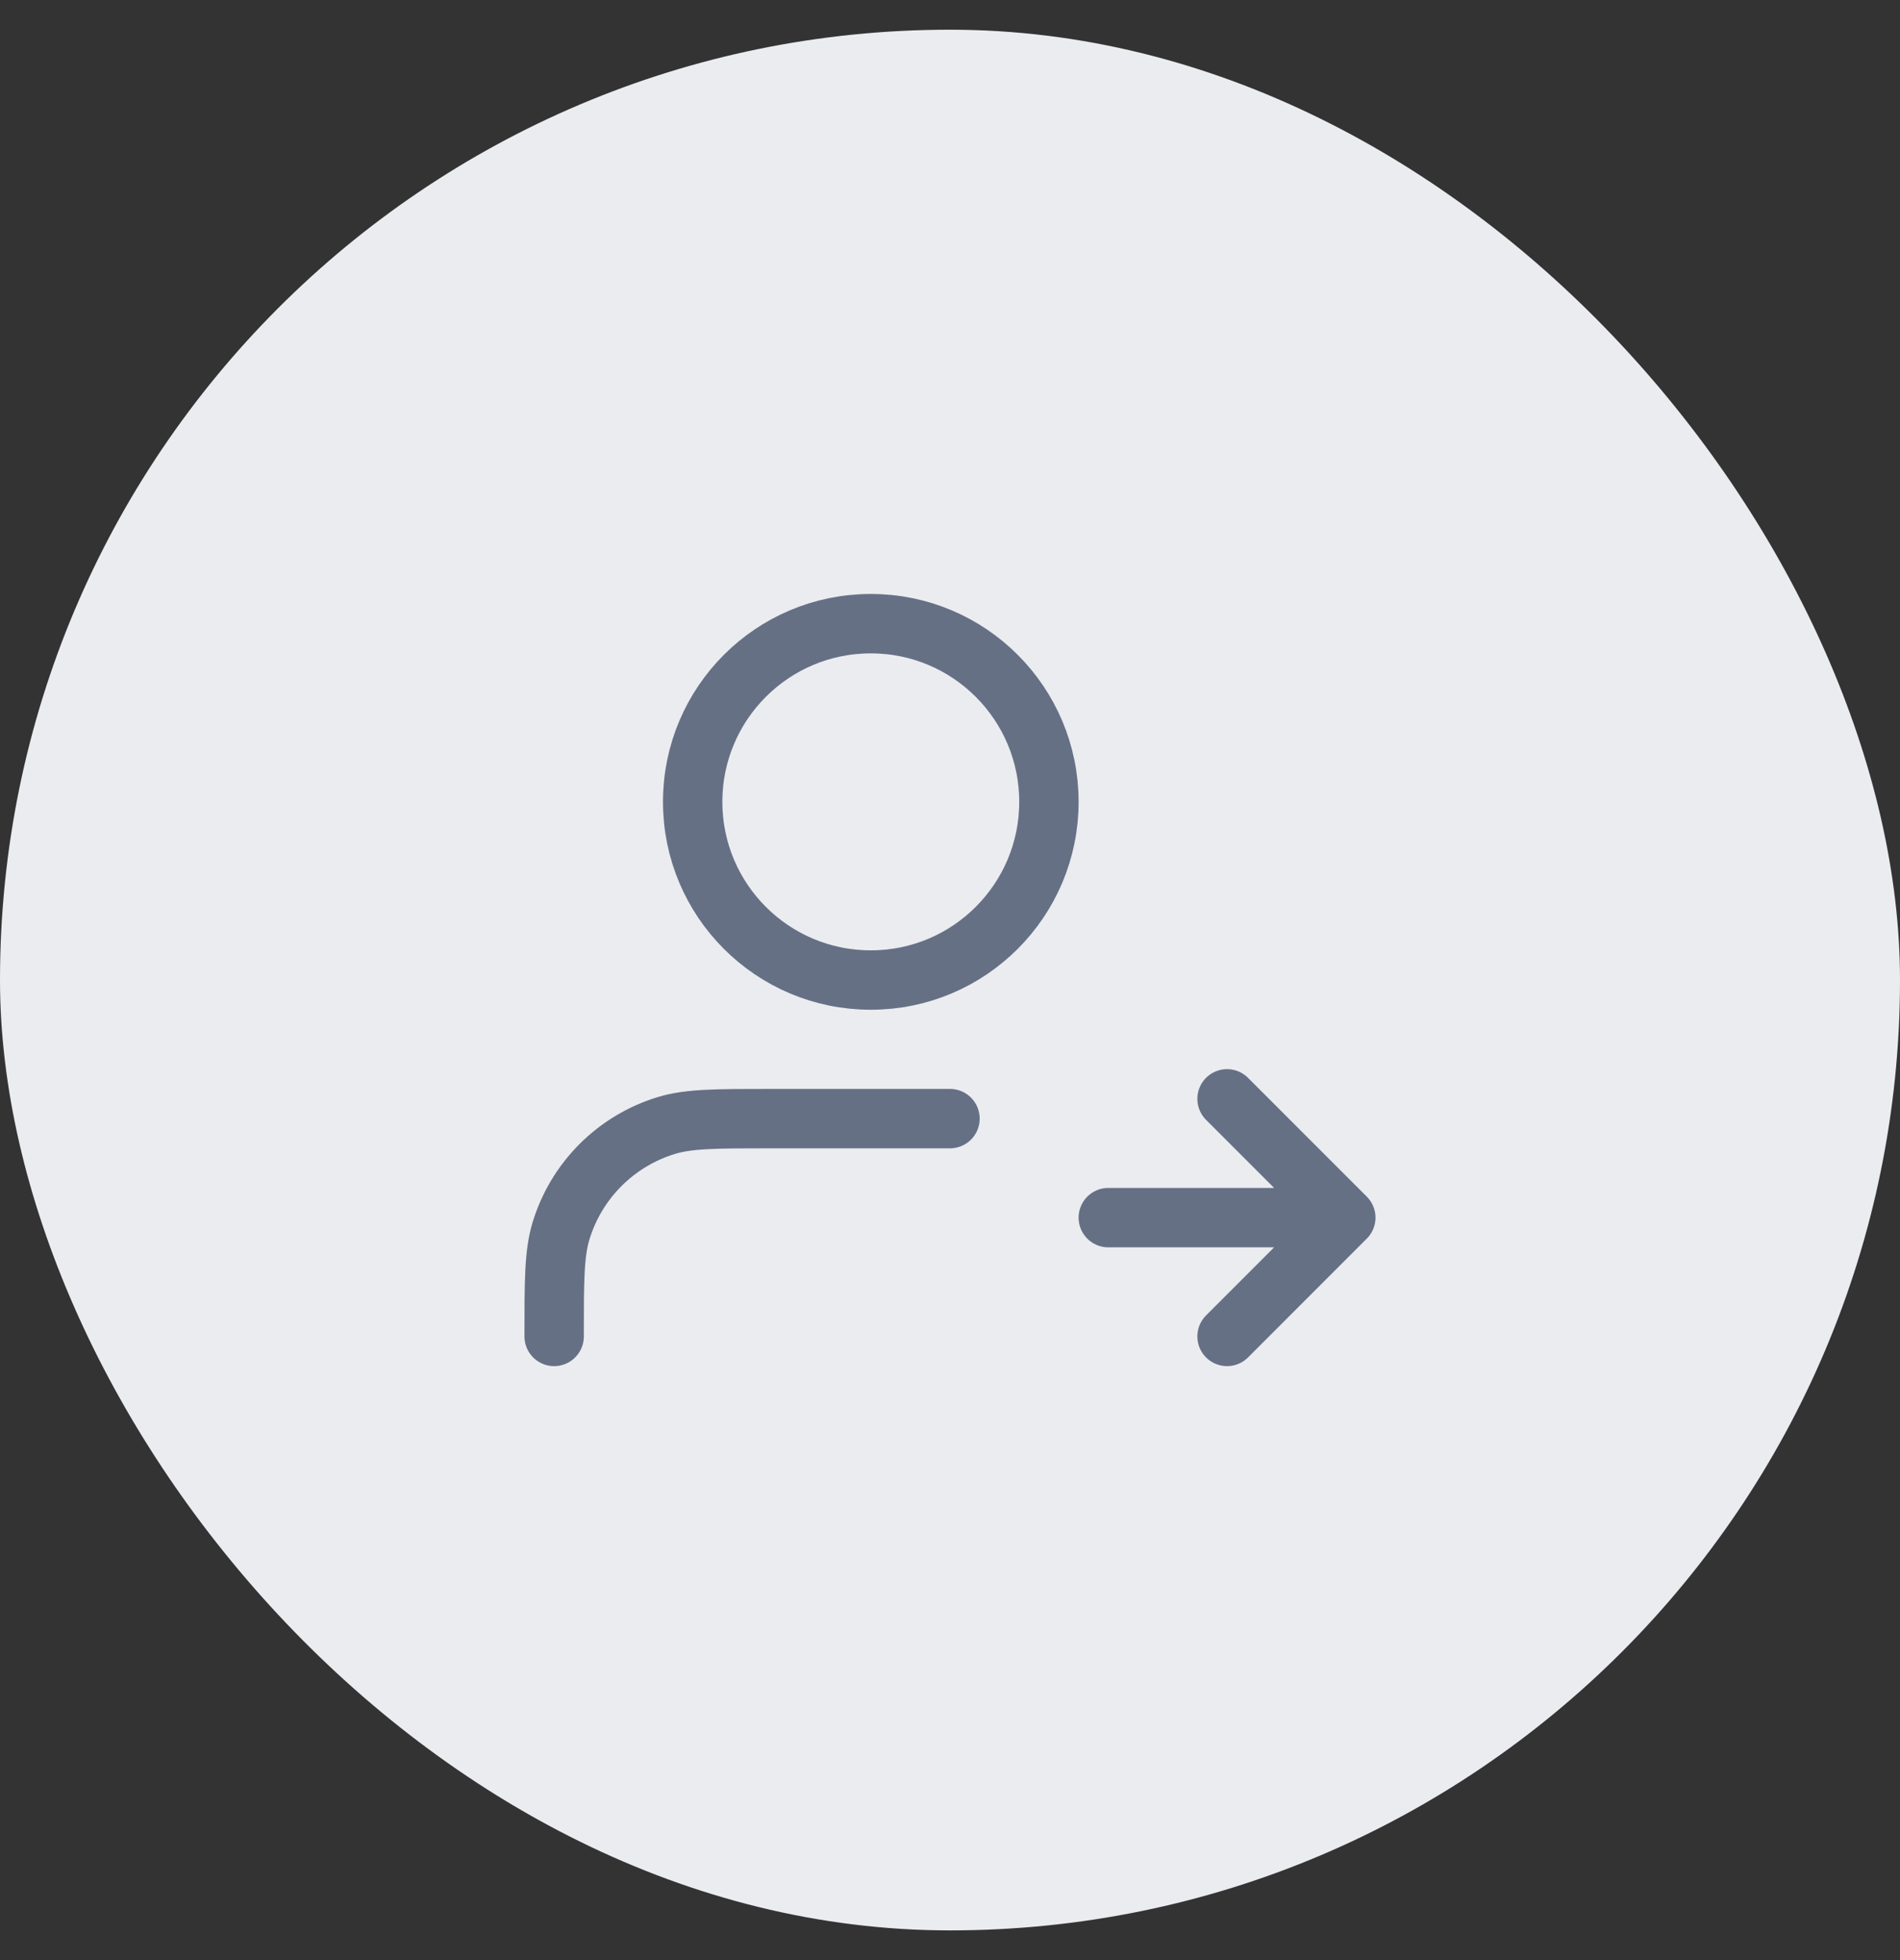 <svg width="32" height="33" viewBox="0 0 32 33" fill="none" xmlns="http://www.w3.org/2000/svg">
<rect x="0" y="0" width="32" height="33" fill="#333333" stroke="none"/>
<rect y="0.5" width="32" height="32" rx="16" fill="#EAECF0"/>
<path d="M20.666 22.5L22.666 20.5M22.666 20.5L20.666 18.5M22.666 20.5H18.666M16 18.833H13C12.069 18.833 11.604 18.833 11.226 18.948C10.373 19.207 9.706 19.874 9.448 20.726C9.333 21.104 9.333 21.57 9.333 22.5M17.666 13.5C17.666 15.157 16.323 16.5 14.666 16.5C13.009 16.5 11.666 15.157 11.666 13.5C11.666 11.843 13.009 10.5 14.666 10.5C16.323 10.5 17.666 11.843 17.666 13.5Z" stroke="#667085" stroke-linecap="round" stroke-linejoin="round"/>
</svg>
